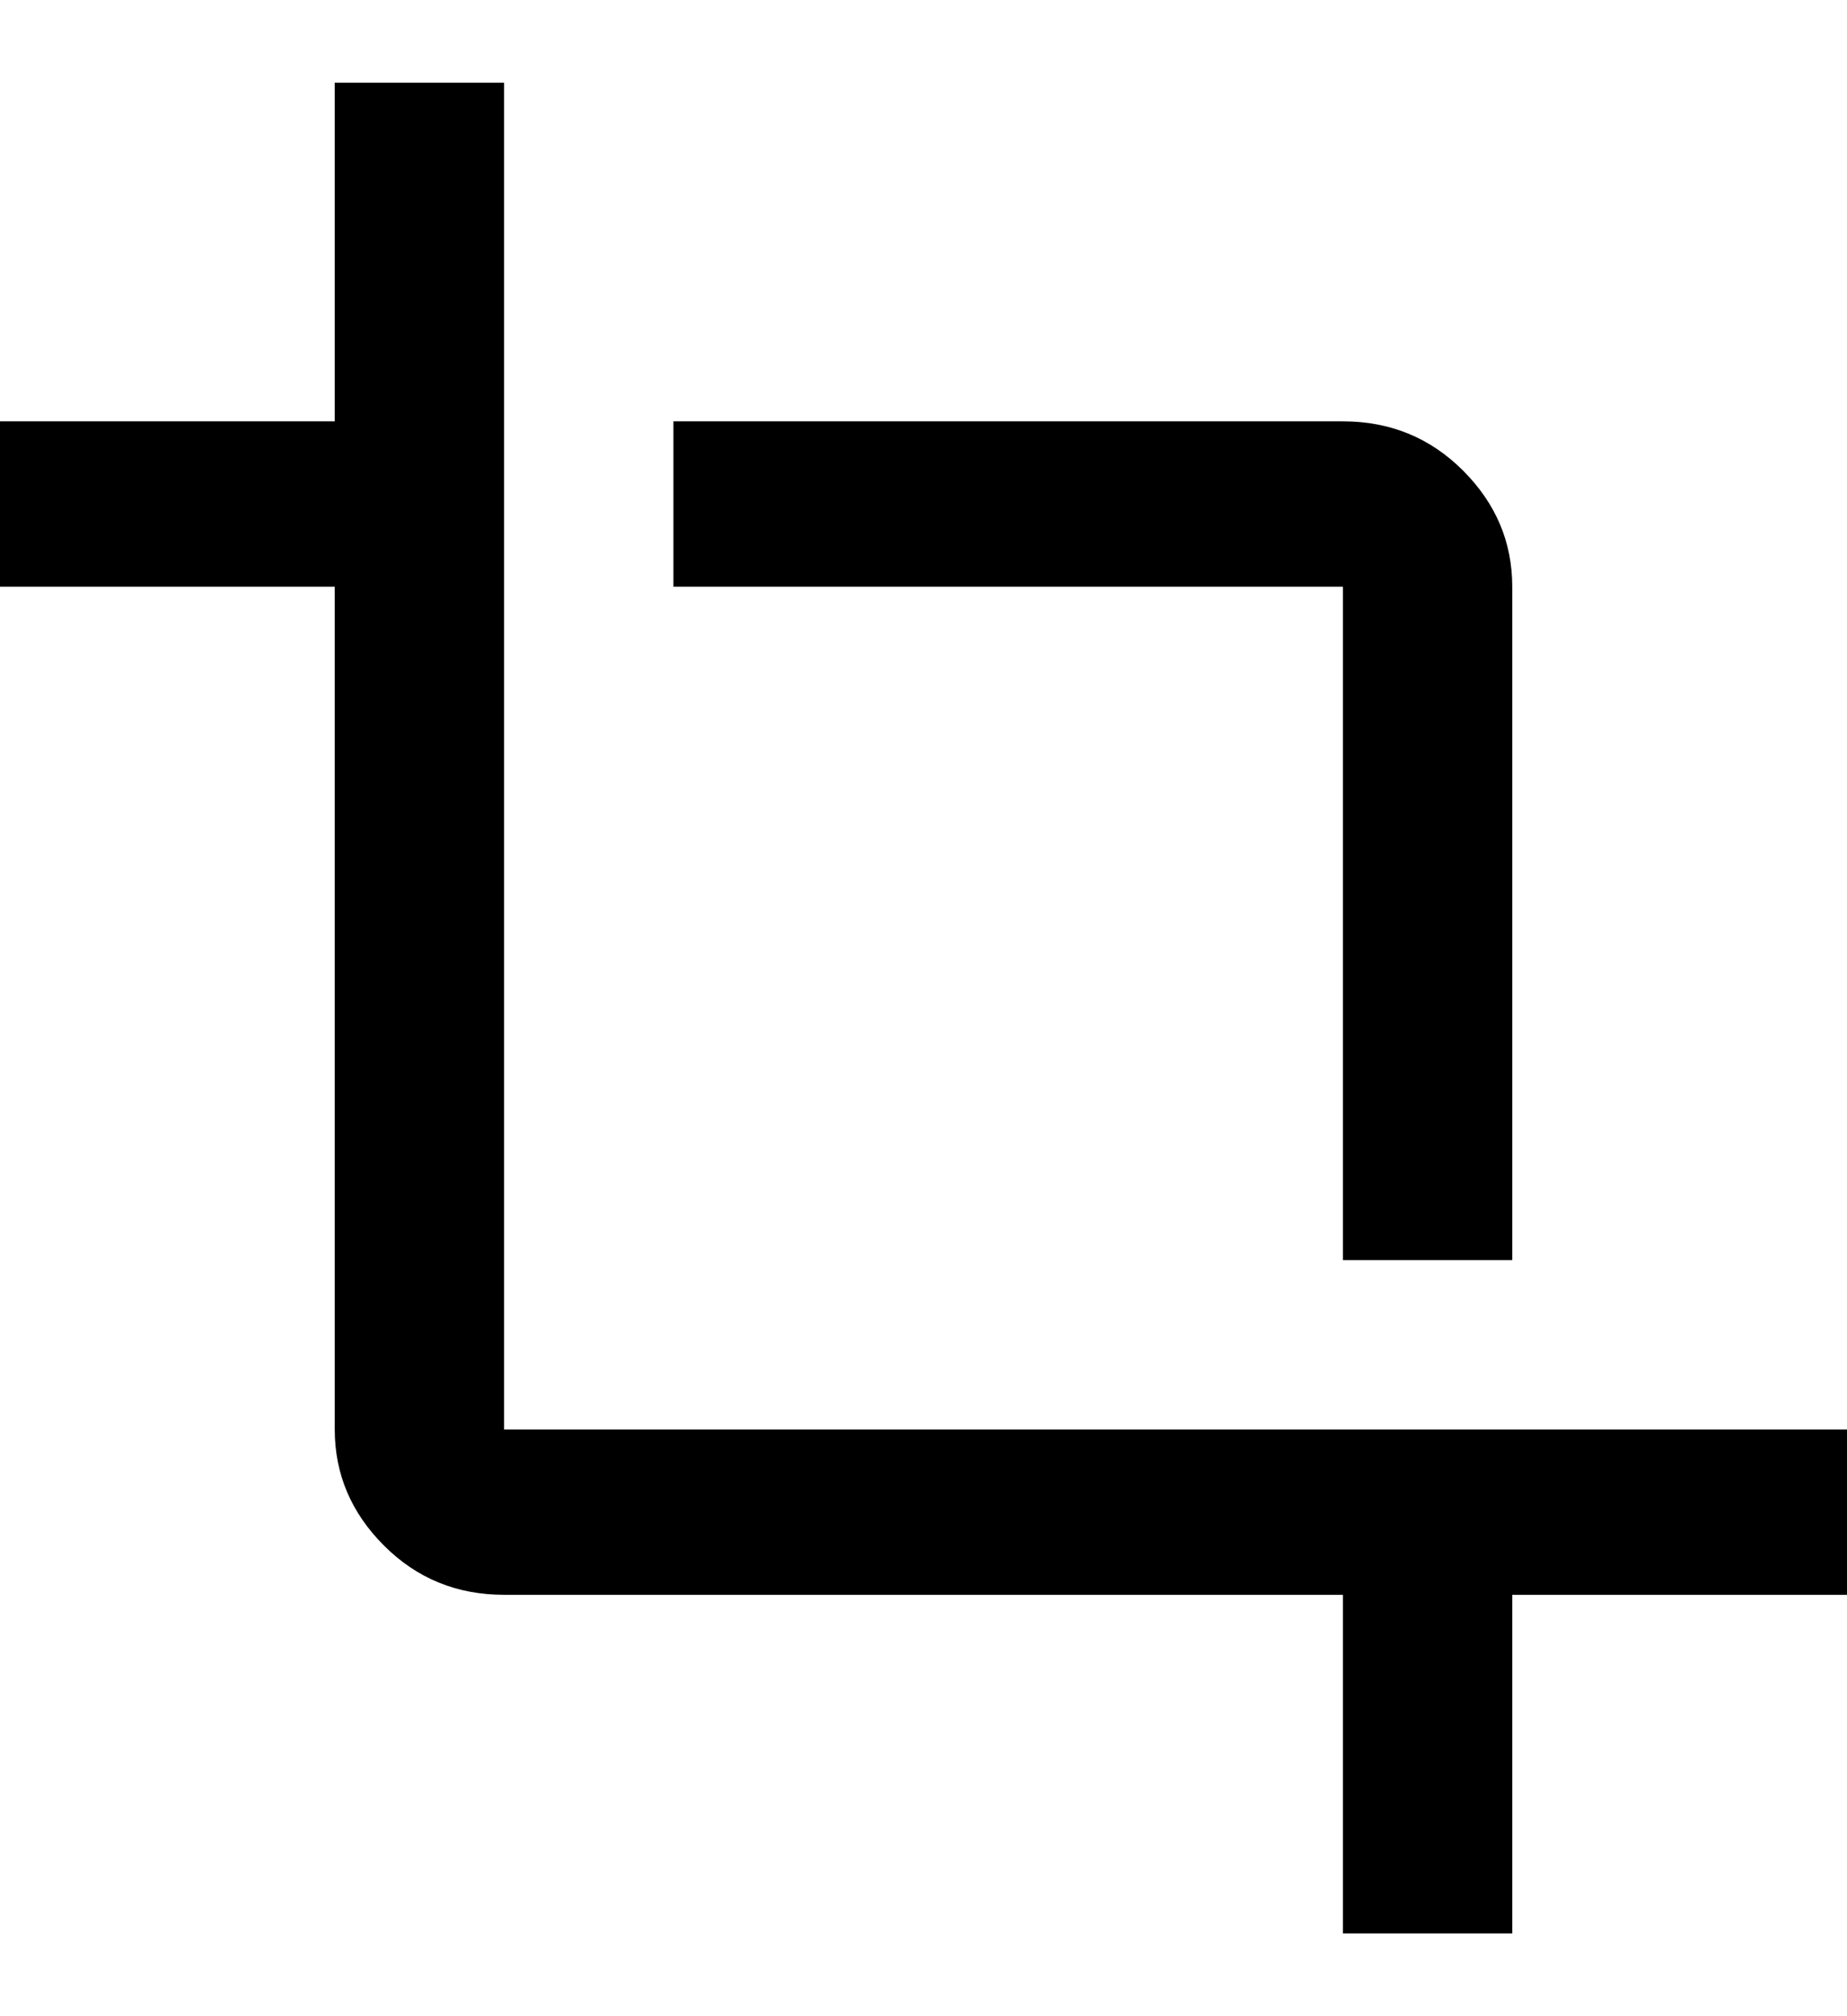 <svg xmlns="http://www.w3.org/2000/svg" viewBox="0 0 469 512"><path d="M341 320v-171h-170v-42h170q18 0 30.5 12.5t12.5 29.5v171h-43zm-213 43h341v42h-85v86h-43v-86h-213q-18 0-30.5-12.5t-12.5-29.5v-214h-85v-42h85v-86h43v342z"/></svg>